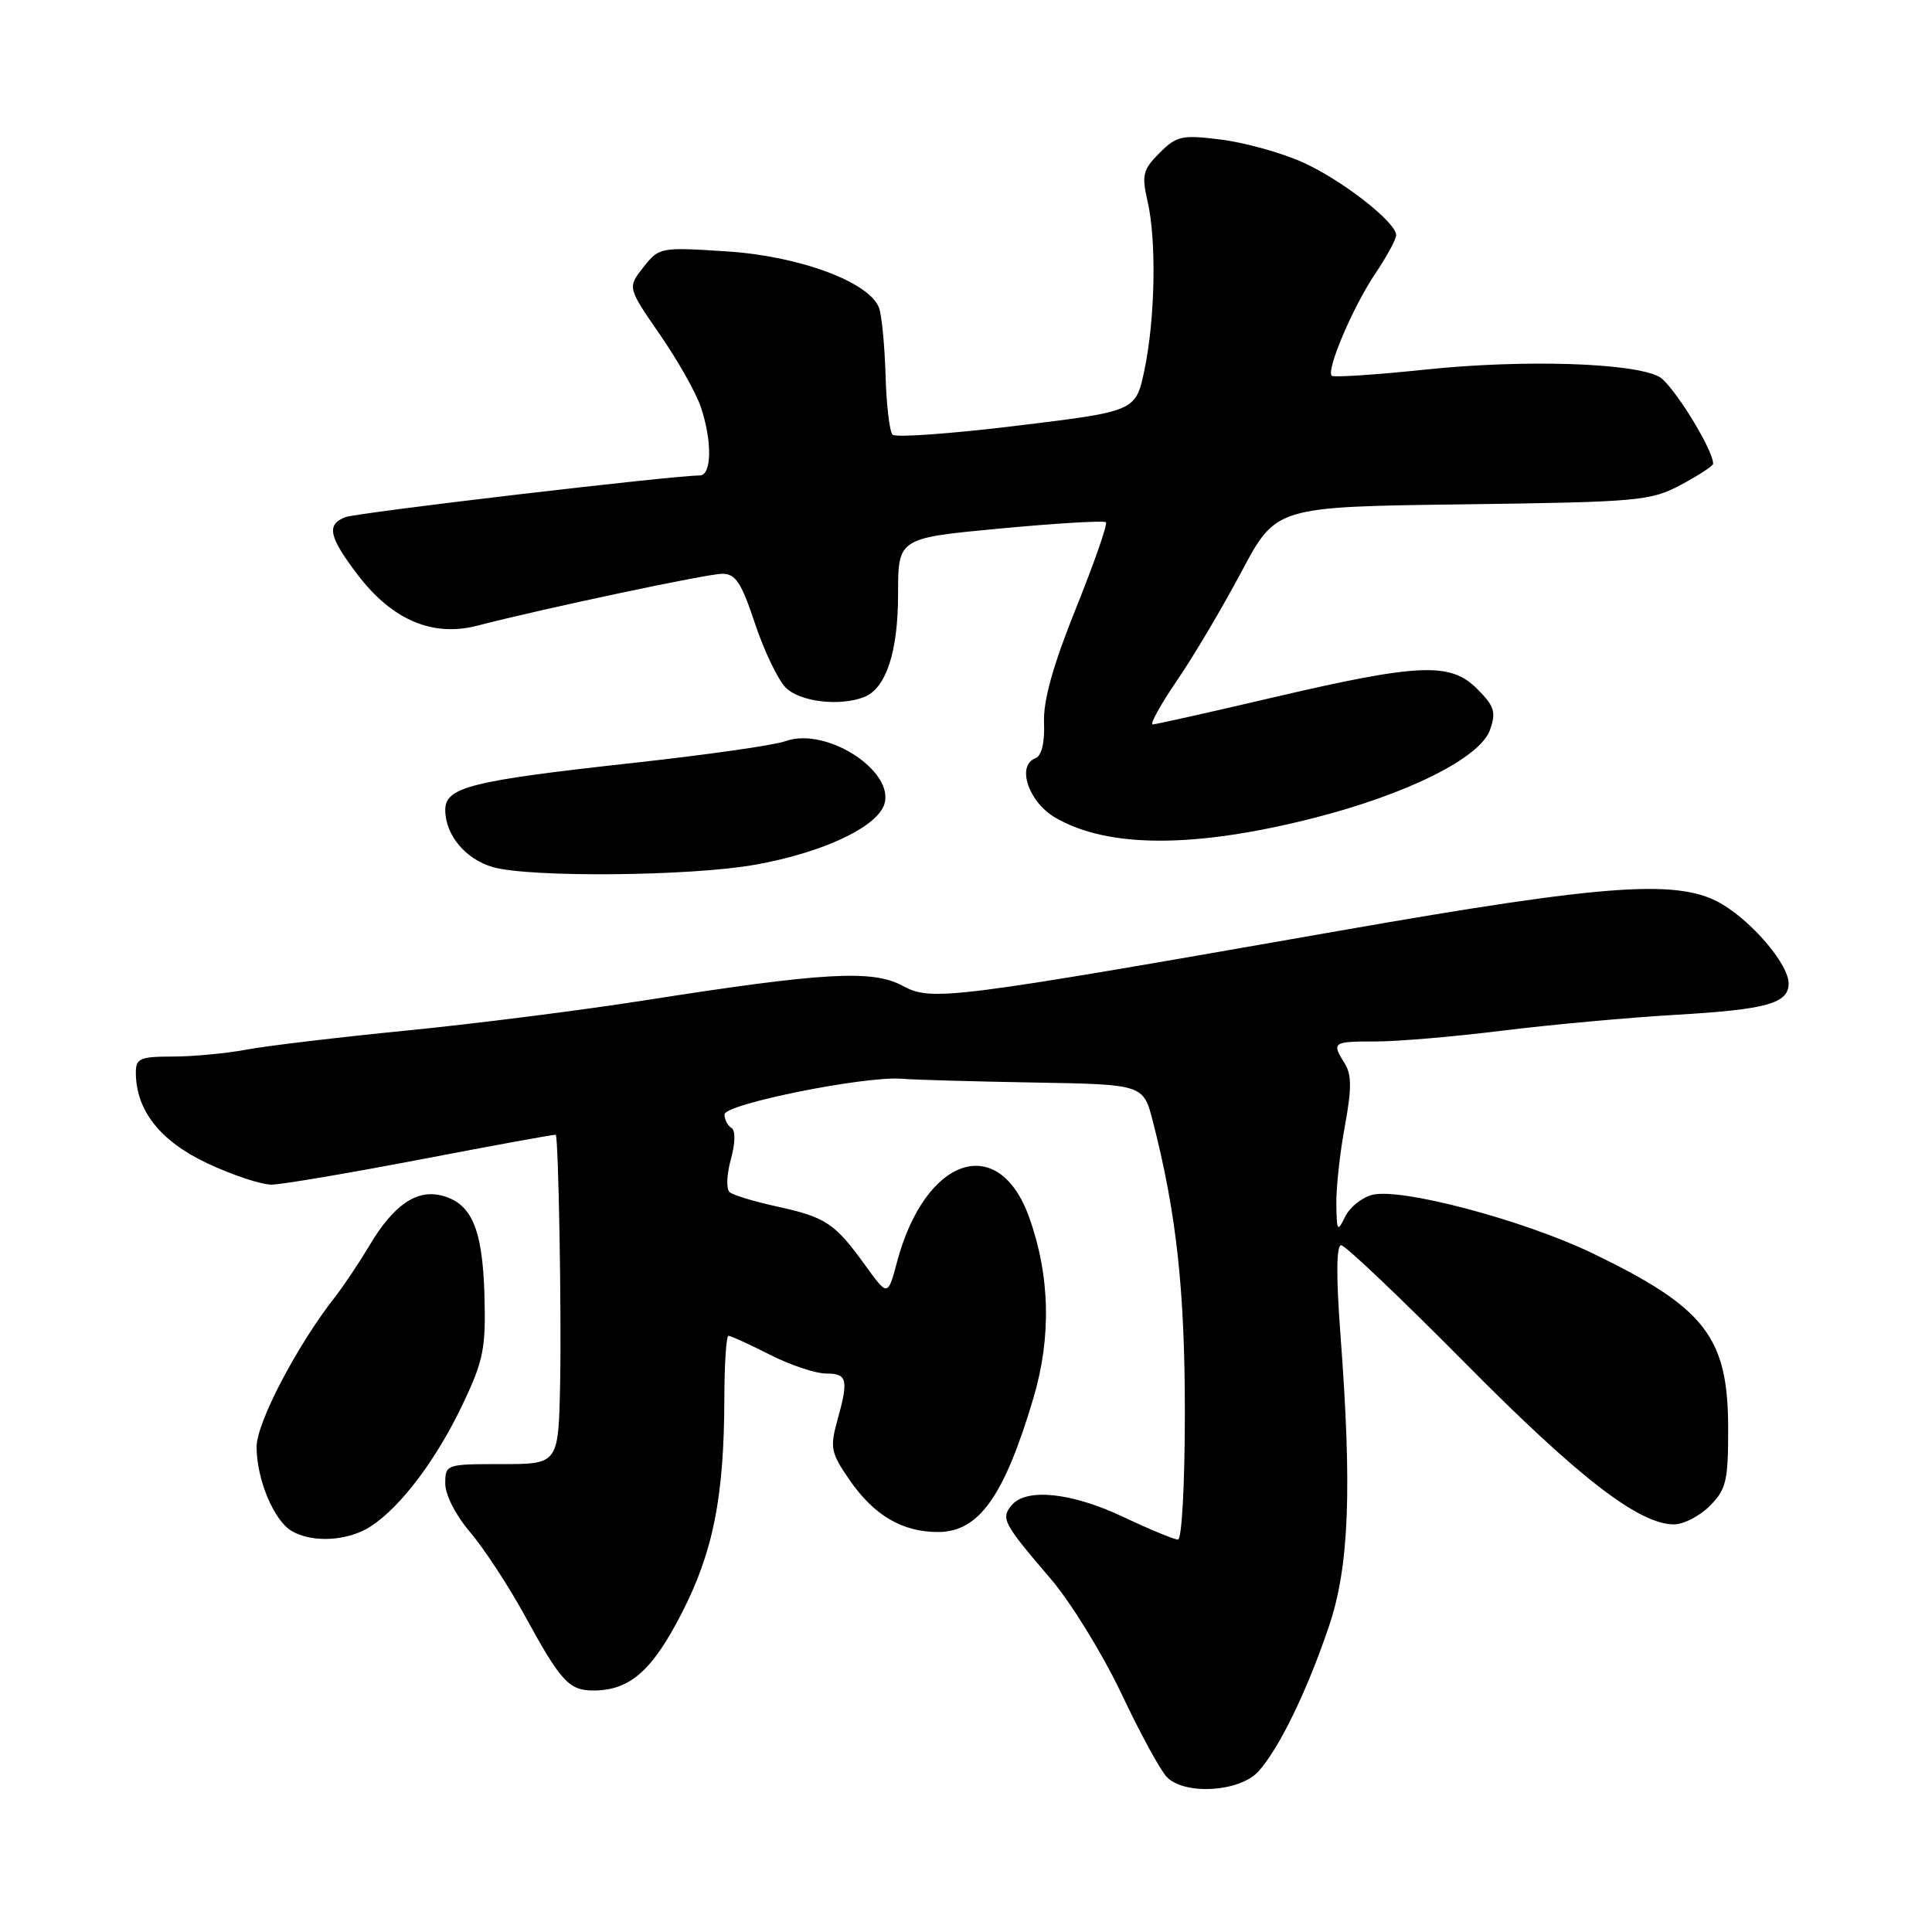 <?xml version="1.0" encoding="UTF-8" standalone="no"?>
<!DOCTYPE svg PUBLIC "-//W3C//DTD SVG 1.1//EN" "http://www.w3.org/Graphics/SVG/1.1/DTD/svg11.dtd" >
<svg xmlns="http://www.w3.org/2000/svg" xmlns:xlink="http://www.w3.org/1999/xlink" version="1.1" viewBox="0 0 256 256">
 <g >
 <path fill="currentColor"
d=" M 166.72 234.75 C 169.45 231.77 173.17 224.13 176.09 215.50 C 178.77 207.60 179.17 197.39 177.61 176.75 C 177.04 169.13 177.07 165.00 177.71 165.00 C 178.25 165.00 185.62 172.01 194.10 180.57 C 209.13 195.77 217.15 201.97 221.80 201.99 C 223.06 202.00 225.20 200.90 226.55 199.55 C 228.73 197.36 229.00 196.24 228.99 189.30 C 228.99 177.20 225.99 173.31 211.11 166.11 C 201.99 161.70 185.68 157.36 181.84 158.32 C 180.46 158.67 178.83 159.98 178.23 161.23 C 177.23 163.30 177.13 163.16 177.07 159.62 C 177.03 157.48 177.53 152.83 178.19 149.28 C 179.11 144.30 179.11 142.40 178.19 140.93 C 176.42 138.10 176.56 138.00 182.29 138.00 C 185.20 138.00 192.74 137.36 199.04 136.57 C 205.34 135.79 215.68 134.84 222.00 134.47 C 234.11 133.77 237.00 132.96 237.00 130.31 C 237.00 127.88 232.52 122.48 228.36 119.91 C 222.70 116.41 213.40 117.04 177.50 123.33 C 125.41 132.46 123.47 132.71 119.55 130.60 C 115.59 128.47 109.09 128.84 85.50 132.54 C 77.25 133.84 63.08 135.64 54.00 136.54 C 44.92 137.44 35.30 138.58 32.61 139.09 C 29.93 139.59 25.54 140.00 22.86 140.00 C 18.59 140.00 18.00 140.25 18.00 142.10 C 18.00 147.10 21.19 151.18 27.42 154.12 C 30.77 155.70 34.62 156.98 36.00 156.97 C 37.38 156.95 46.38 155.42 56.00 153.58 C 65.62 151.73 73.56 150.29 73.64 150.36 C 74.00 150.73 74.41 173.77 74.22 183.25 C 74.00 194.00 74.00 194.00 66.50 194.00 C 59.10 194.00 59.00 194.03 59.00 196.59 C 59.00 198.08 60.41 200.83 62.31 203.04 C 64.12 205.17 67.39 210.15 69.56 214.12 C 74.30 222.80 75.40 224.00 78.62 224.00 C 83.43 224.00 86.39 221.42 90.29 213.84 C 94.50 205.66 95.95 198.39 95.98 185.25 C 95.99 180.71 96.24 177.00 96.53 177.00 C 96.83 177.00 99.29 178.12 102.00 179.50 C 104.71 180.88 108.07 182.00 109.47 182.00 C 112.29 182.00 112.47 182.78 110.92 188.34 C 109.96 191.82 110.11 192.56 112.61 196.16 C 115.84 200.81 119.57 203.00 124.28 203.00 C 129.71 203.00 133.05 198.31 136.94 185.23 C 139.32 177.19 139.14 169.05 136.38 161.33 C 132.34 150.00 122.60 153.25 118.87 167.18 C 117.64 171.80 117.64 171.80 114.64 167.65 C 110.63 162.09 109.43 161.29 103.00 159.88 C 99.97 159.22 97.13 158.36 96.67 157.96 C 96.21 157.56 96.29 155.61 96.84 153.63 C 97.44 151.46 97.47 149.79 96.92 149.45 C 96.41 149.14 96.00 148.33 96.00 147.67 C 96.00 146.29 114.65 142.54 119.50 142.94 C 121.15 143.08 129.03 143.30 137.00 143.44 C 151.50 143.69 151.50 143.69 152.76 148.59 C 155.88 160.73 157.00 170.90 157.00 187.13 C 157.00 196.60 156.60 204.00 156.09 204.00 C 155.59 204.00 152.33 202.65 148.84 201.00 C 141.99 197.76 135.97 197.13 134.04 199.46 C 132.59 201.20 132.94 201.87 139.19 209.16 C 141.86 212.27 146.08 219.13 148.58 224.39 C 151.07 229.66 153.79 234.65 154.63 235.49 C 157.03 237.89 164.23 237.45 166.72 234.75 Z  M 49.18 202.22 C 53.18 199.58 57.89 193.30 61.34 186.01 C 64.08 180.23 64.39 178.63 64.19 171.55 C 63.93 162.75 62.48 159.41 58.48 158.41 C 55.19 157.58 52.13 159.70 49.00 164.96 C 47.62 167.27 45.56 170.36 44.41 171.83 C 39.36 178.27 34.00 188.50 34.00 191.72 C 34.00 196.01 36.29 201.49 38.66 202.87 C 41.44 204.49 46.18 204.20 49.18 202.22 Z  M 100.06 114.58 C 108.46 113.08 115.39 110.00 116.96 107.07 C 119.31 102.68 109.69 96.13 104.00 98.23 C 102.62 98.74 93.62 100.02 84.00 101.08 C 62.35 103.46 59.00 104.30 59.00 107.32 C 59.00 110.63 61.67 113.84 65.29 114.89 C 70.15 116.30 91.52 116.11 100.06 114.58 Z  M 174.00 108.41 C 186.48 105.24 196.12 100.43 197.43 96.72 C 198.27 94.34 198.02 93.57 195.71 91.26 C 192.17 87.71 187.98 87.90 168.42 92.48 C 160.21 94.40 153.16 95.98 152.74 95.99 C 152.33 95.99 153.77 93.38 155.95 90.18 C 158.14 86.99 161.98 80.50 164.50 75.76 C 169.08 67.15 169.08 67.15 193.79 66.83 C 217.24 66.52 218.72 66.38 222.75 64.23 C 225.09 62.98 227.00 61.73 227.00 61.45 C 227.00 59.55 221.61 50.86 219.84 49.92 C 216.37 48.06 201.87 47.61 188.90 48.97 C 182.30 49.66 176.70 50.03 176.46 49.79 C 175.71 49.04 179.26 40.69 182.19 36.32 C 183.74 34.02 185.00 31.70 185.00 31.17 C 185.00 29.43 177.71 23.76 172.49 21.45 C 169.68 20.21 164.84 18.87 161.75 18.49 C 156.61 17.85 155.91 18.00 153.64 20.27 C 151.44 22.47 151.26 23.19 152.05 26.63 C 153.26 31.81 153.07 42.24 151.65 49.00 C 150.50 54.50 150.50 54.50 134.75 56.41 C 126.08 57.47 118.67 58.00 118.27 57.60 C 117.87 57.20 117.45 53.64 117.34 49.69 C 117.22 45.73 116.83 41.72 116.47 40.77 C 115.15 37.35 105.91 33.93 96.30 33.31 C 87.49 32.74 87.33 32.77 85.25 35.41 C 83.14 38.10 83.14 38.10 87.42 44.30 C 89.78 47.71 92.22 52.03 92.85 53.90 C 94.39 58.45 94.32 63.00 92.72 63.00 C 89.18 63.00 47.26 67.93 45.75 68.53 C 43.21 69.52 43.57 71.15 47.45 76.23 C 51.99 82.17 57.36 84.44 63.27 82.90 C 71.99 80.64 93.58 76.06 95.67 76.03 C 97.46 76.01 98.22 77.15 100.04 82.62 C 101.25 86.26 103.09 90.09 104.12 91.12 C 105.99 92.99 111.21 93.62 114.46 92.38 C 117.40 91.25 119.00 86.42 119.00 78.70 C 119.00 71.30 119.00 71.30 132.55 70.03 C 140.00 69.33 146.29 68.96 146.54 69.20 C 146.78 69.45 145.00 74.56 142.58 80.58 C 139.52 88.19 138.23 92.80 138.34 95.74 C 138.44 98.45 138.02 100.16 137.18 100.48 C 134.66 101.45 136.29 106.28 139.83 108.34 C 146.79 112.39 158.23 112.41 174.00 108.41 Z "/>
</g>
</svg>